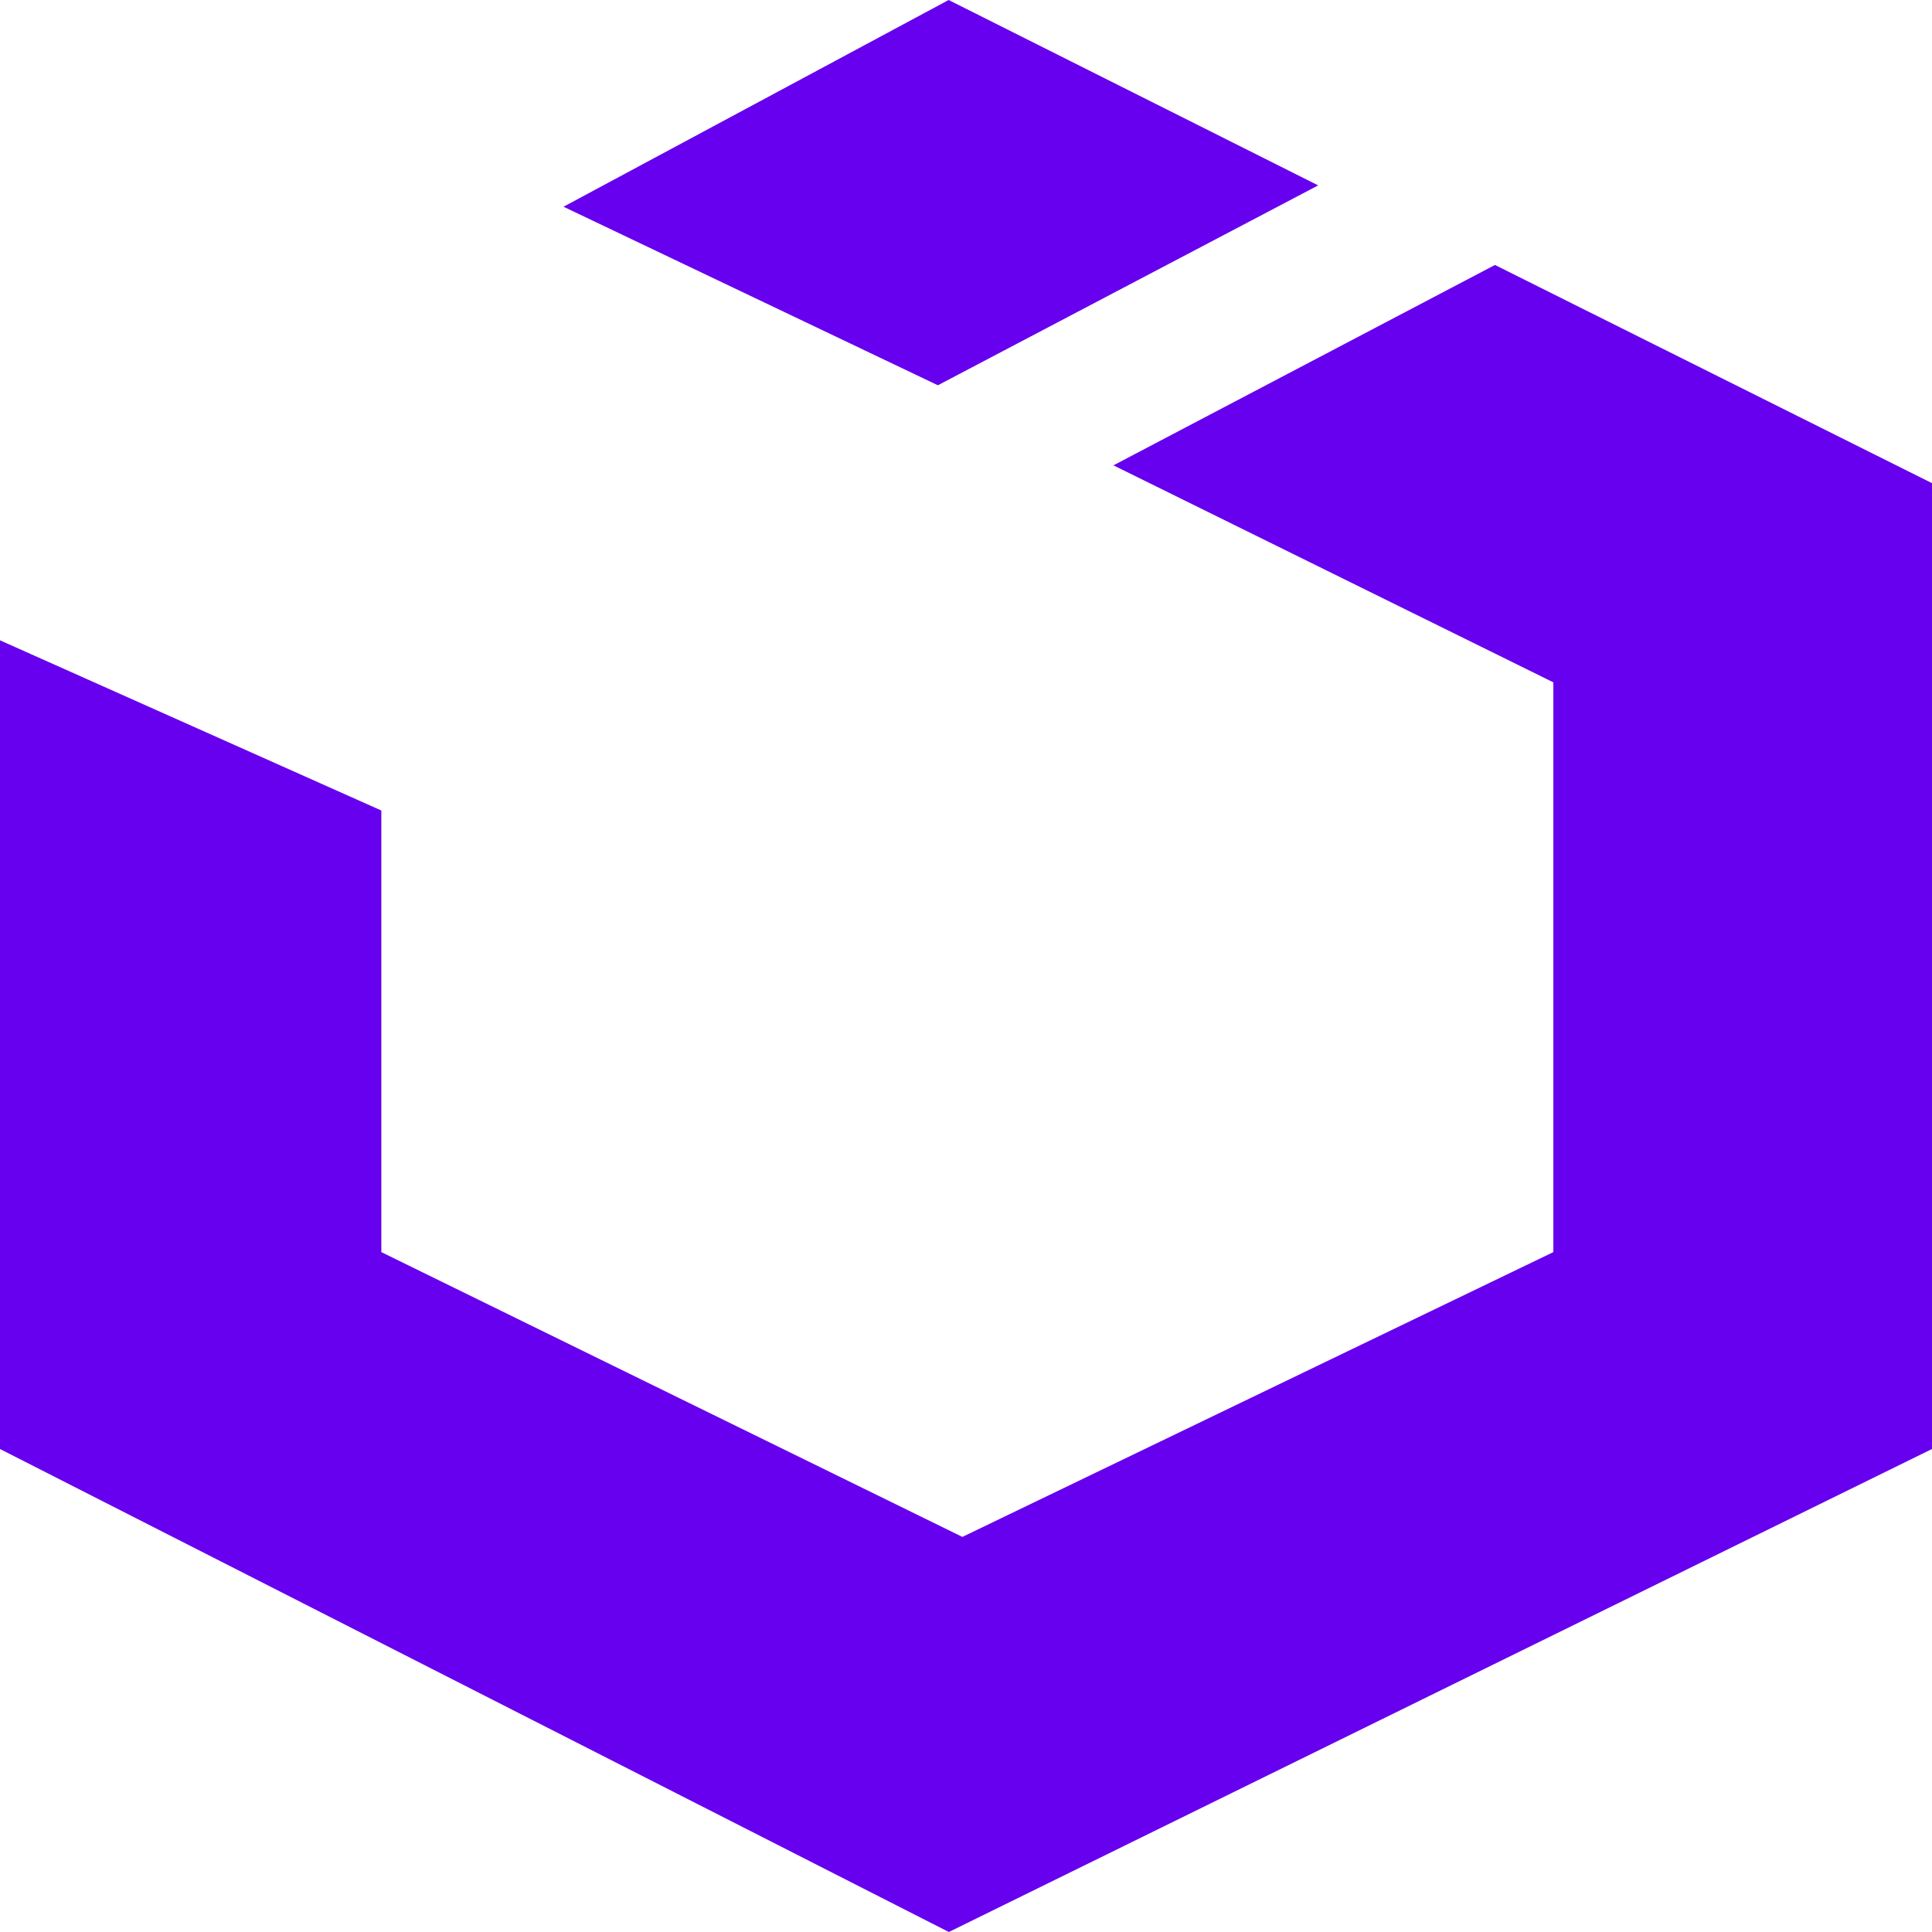 <svg xmlns="http://www.w3.org/2000/svg" width="70" height="70" viewBox="0 0 70 70">
  <path id="Icon-ux" d="M56.559,9.6l-13.823,7.26,15.939,7.863V45.366L37.263,55.685,16.21,45.366v-16L2.394,23.2V52.5L36.772,70,72.394,52.5V17.506L56.559,9.6ZM50.154,6.717,36.765,0,22.811,7.49l13.564,6.469L50.154,6.717Z" transform="translate(-2.394)" fill="#6700ee"/>
</svg>
